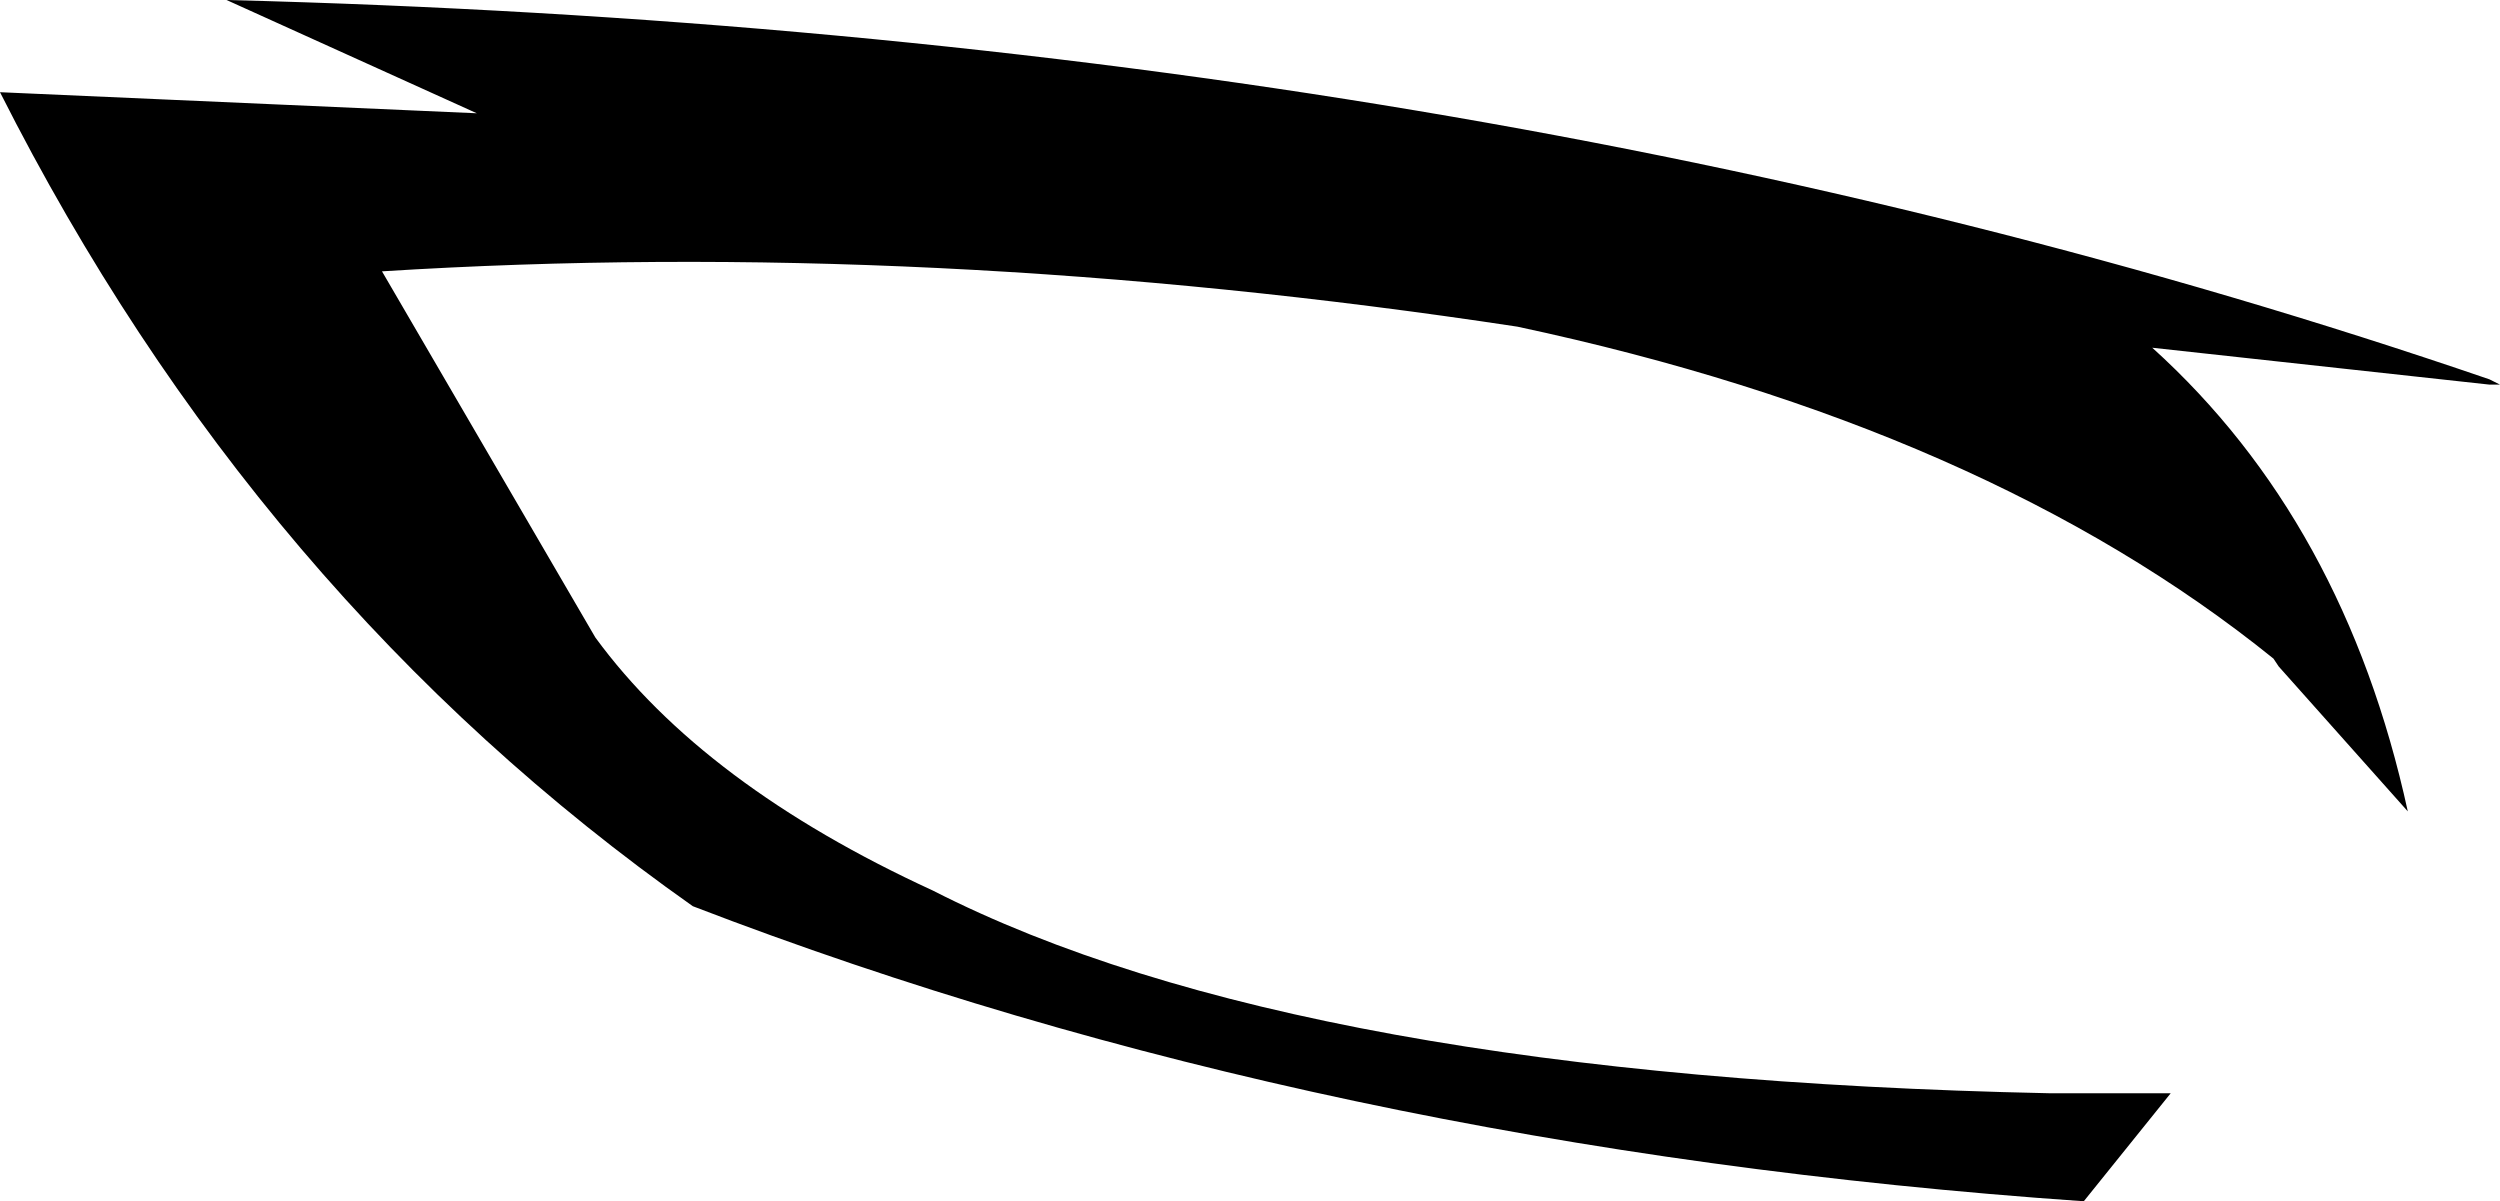 <?xml version="1.0" encoding="UTF-8" standalone="no"?>
<svg xmlns:xlink="http://www.w3.org/1999/xlink" height="22.8px" width="47.45px" xmlns="http://www.w3.org/2000/svg">
  <g transform="matrix(1.0, 0.0, 0.0, 1.0, 23.75, 11.4)">
    <path d="M-16.5 -6.25 L-12.45 0.7 Q-10.4 3.5 -6.05 5.5 0.9 9.05 15.15 9.35 L16.6 9.35 17.45 9.35 15.8 11.4 Q1.35 10.4 -10.6 5.8 -18.9 -0.05 -23.75 -9.65 L-14.7 -9.25 -19.45 -11.4 Q4.25 -10.8 23.5 -4.2 L23.7 -4.1 23.5 -4.1 17.1 -4.8 Q20.75 -1.5 21.95 4.0 L19.5 1.25 19.4 1.1 Q13.95 -3.3 5.05 -5.2 -6.15 -6.9 -16.5 -6.25" fill="#000000" fill-rule="evenodd" stroke="none"/>
  </g>
</svg>
